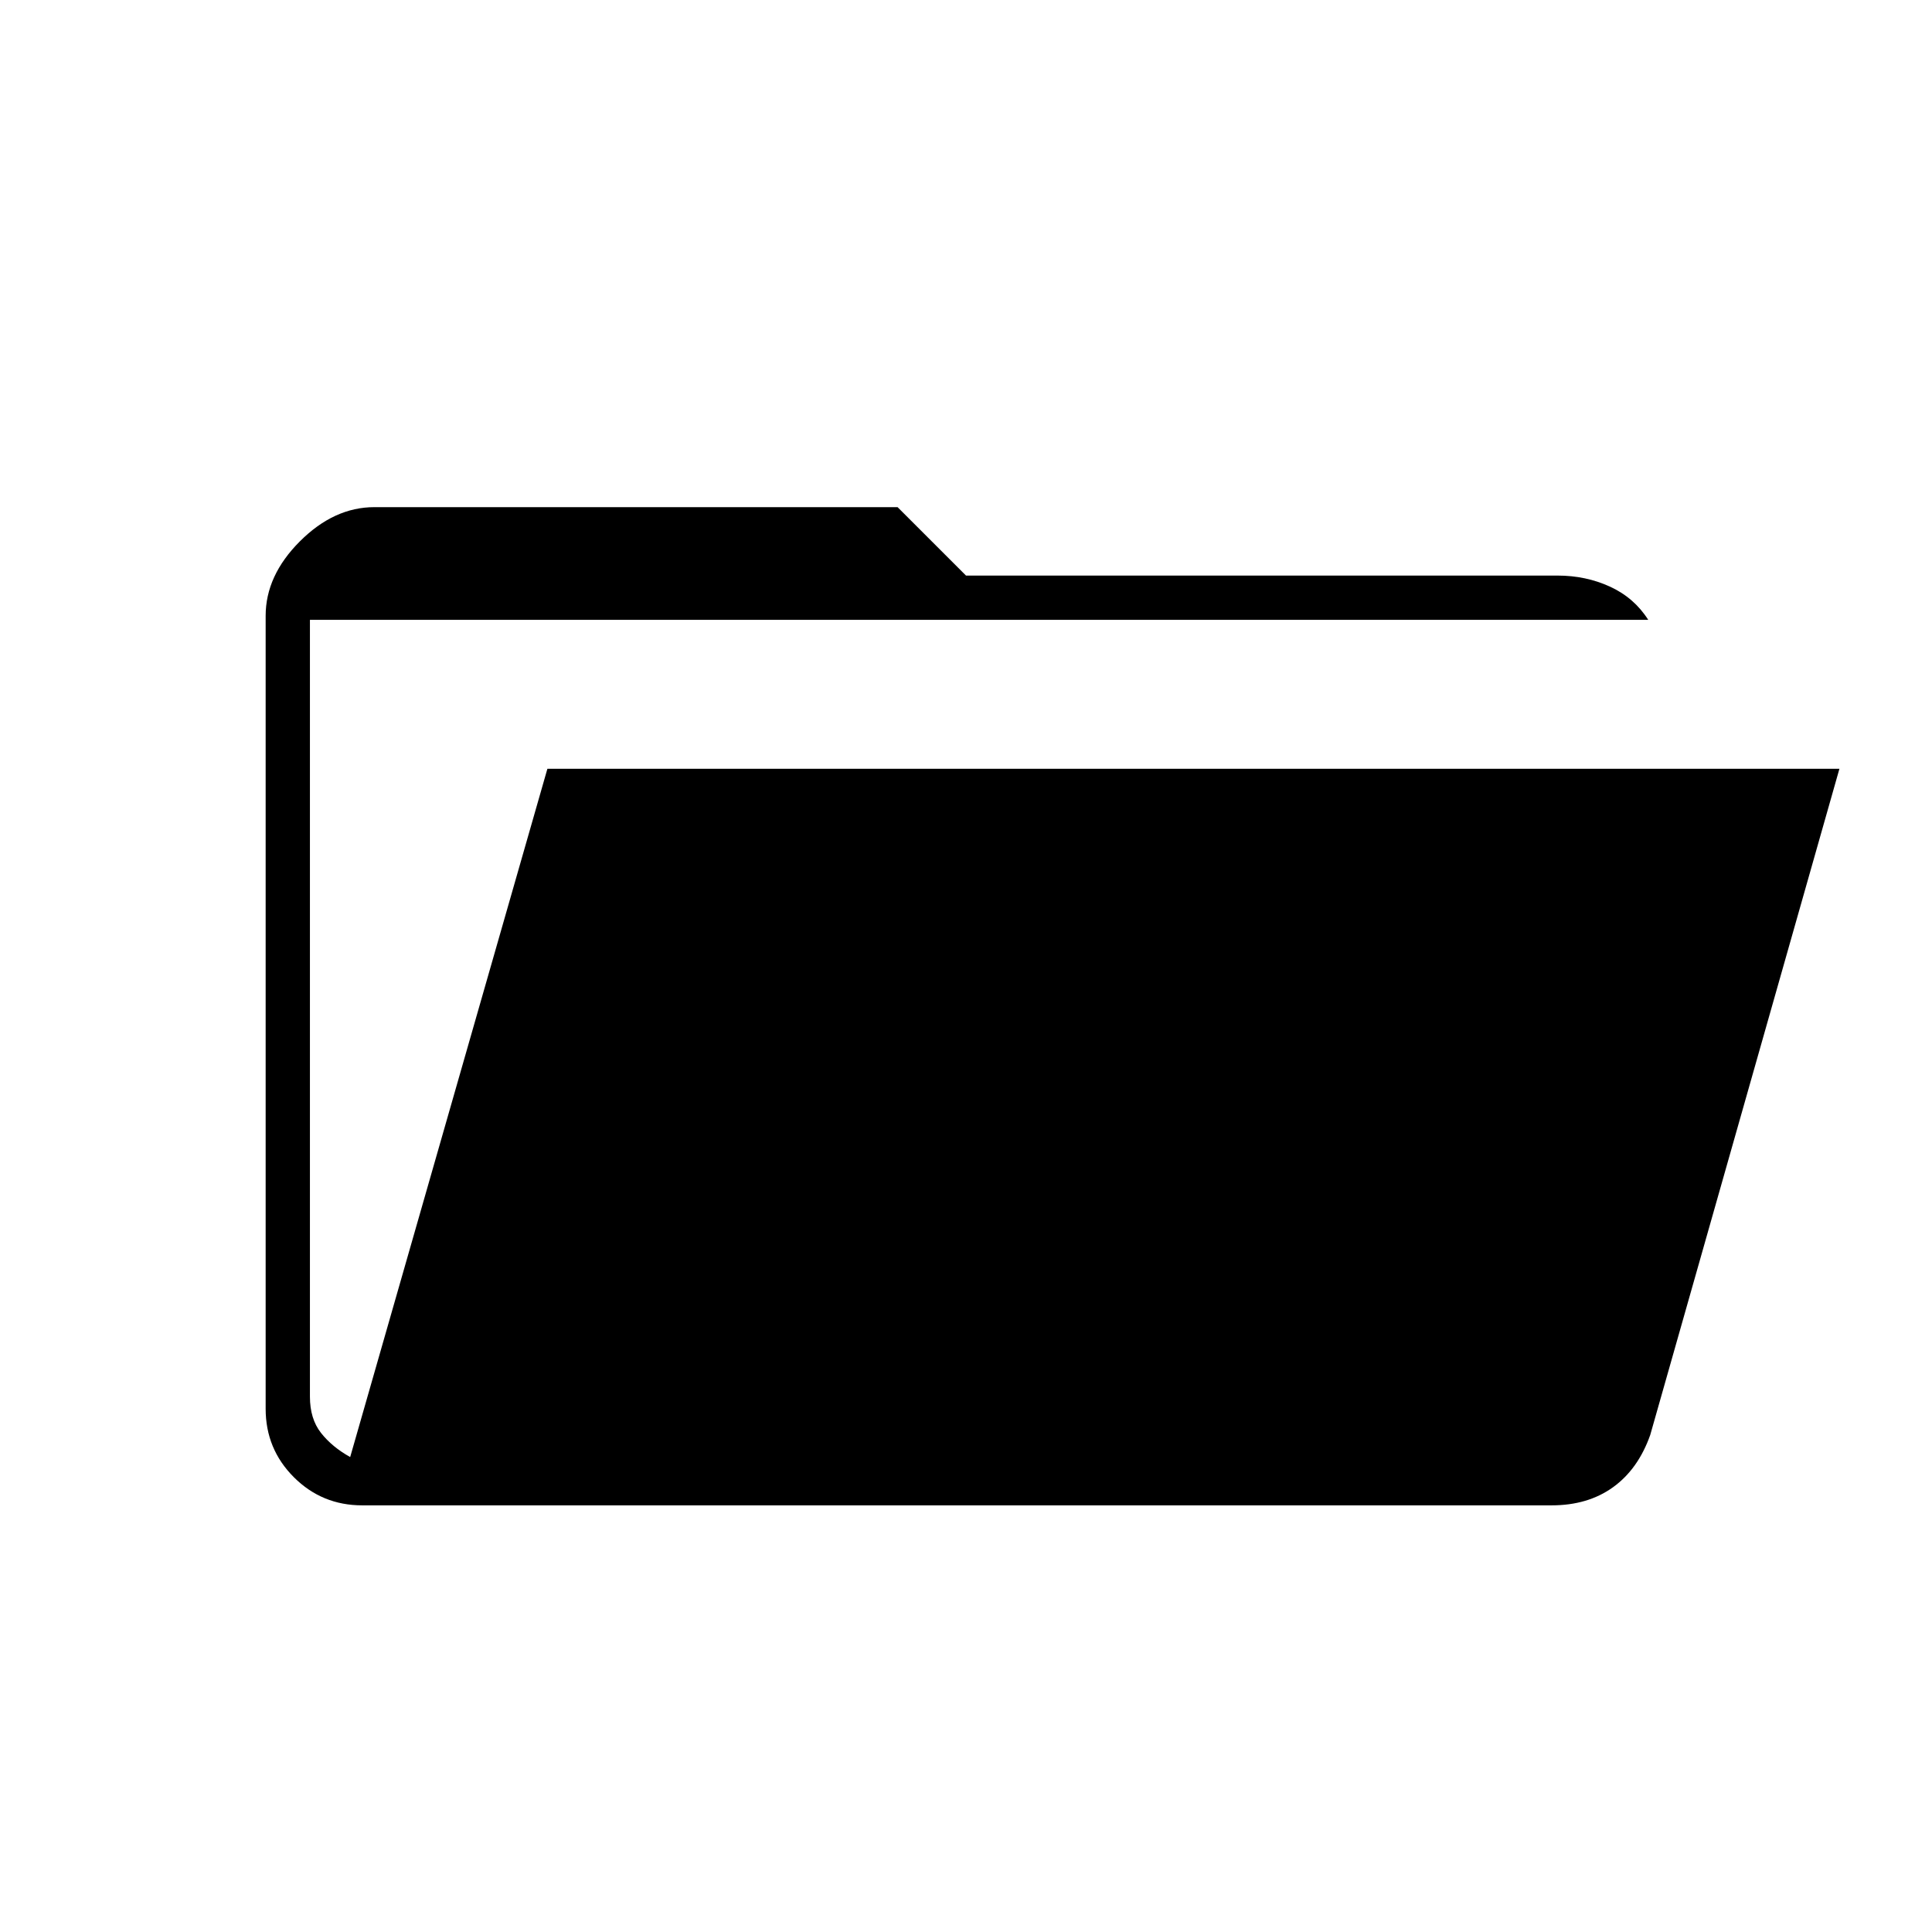<svg xmlns="http://www.w3.org/2000/svg" height="48" width="48"><path d="M9 37.4q-1 0-1.7-.7T6.6 35V15.3q0-1 .85-1.85.85-.85 1.85-.85h13l1.7 1.7h14.7q.7 0 1.3.275.6.275.95.825H7.7v19.3q0 .55.275.9t.725.6l4.9-17.1h32.1L41 35.65q-.3.85-.925 1.3-.625.45-1.525.45Z"/></svg>